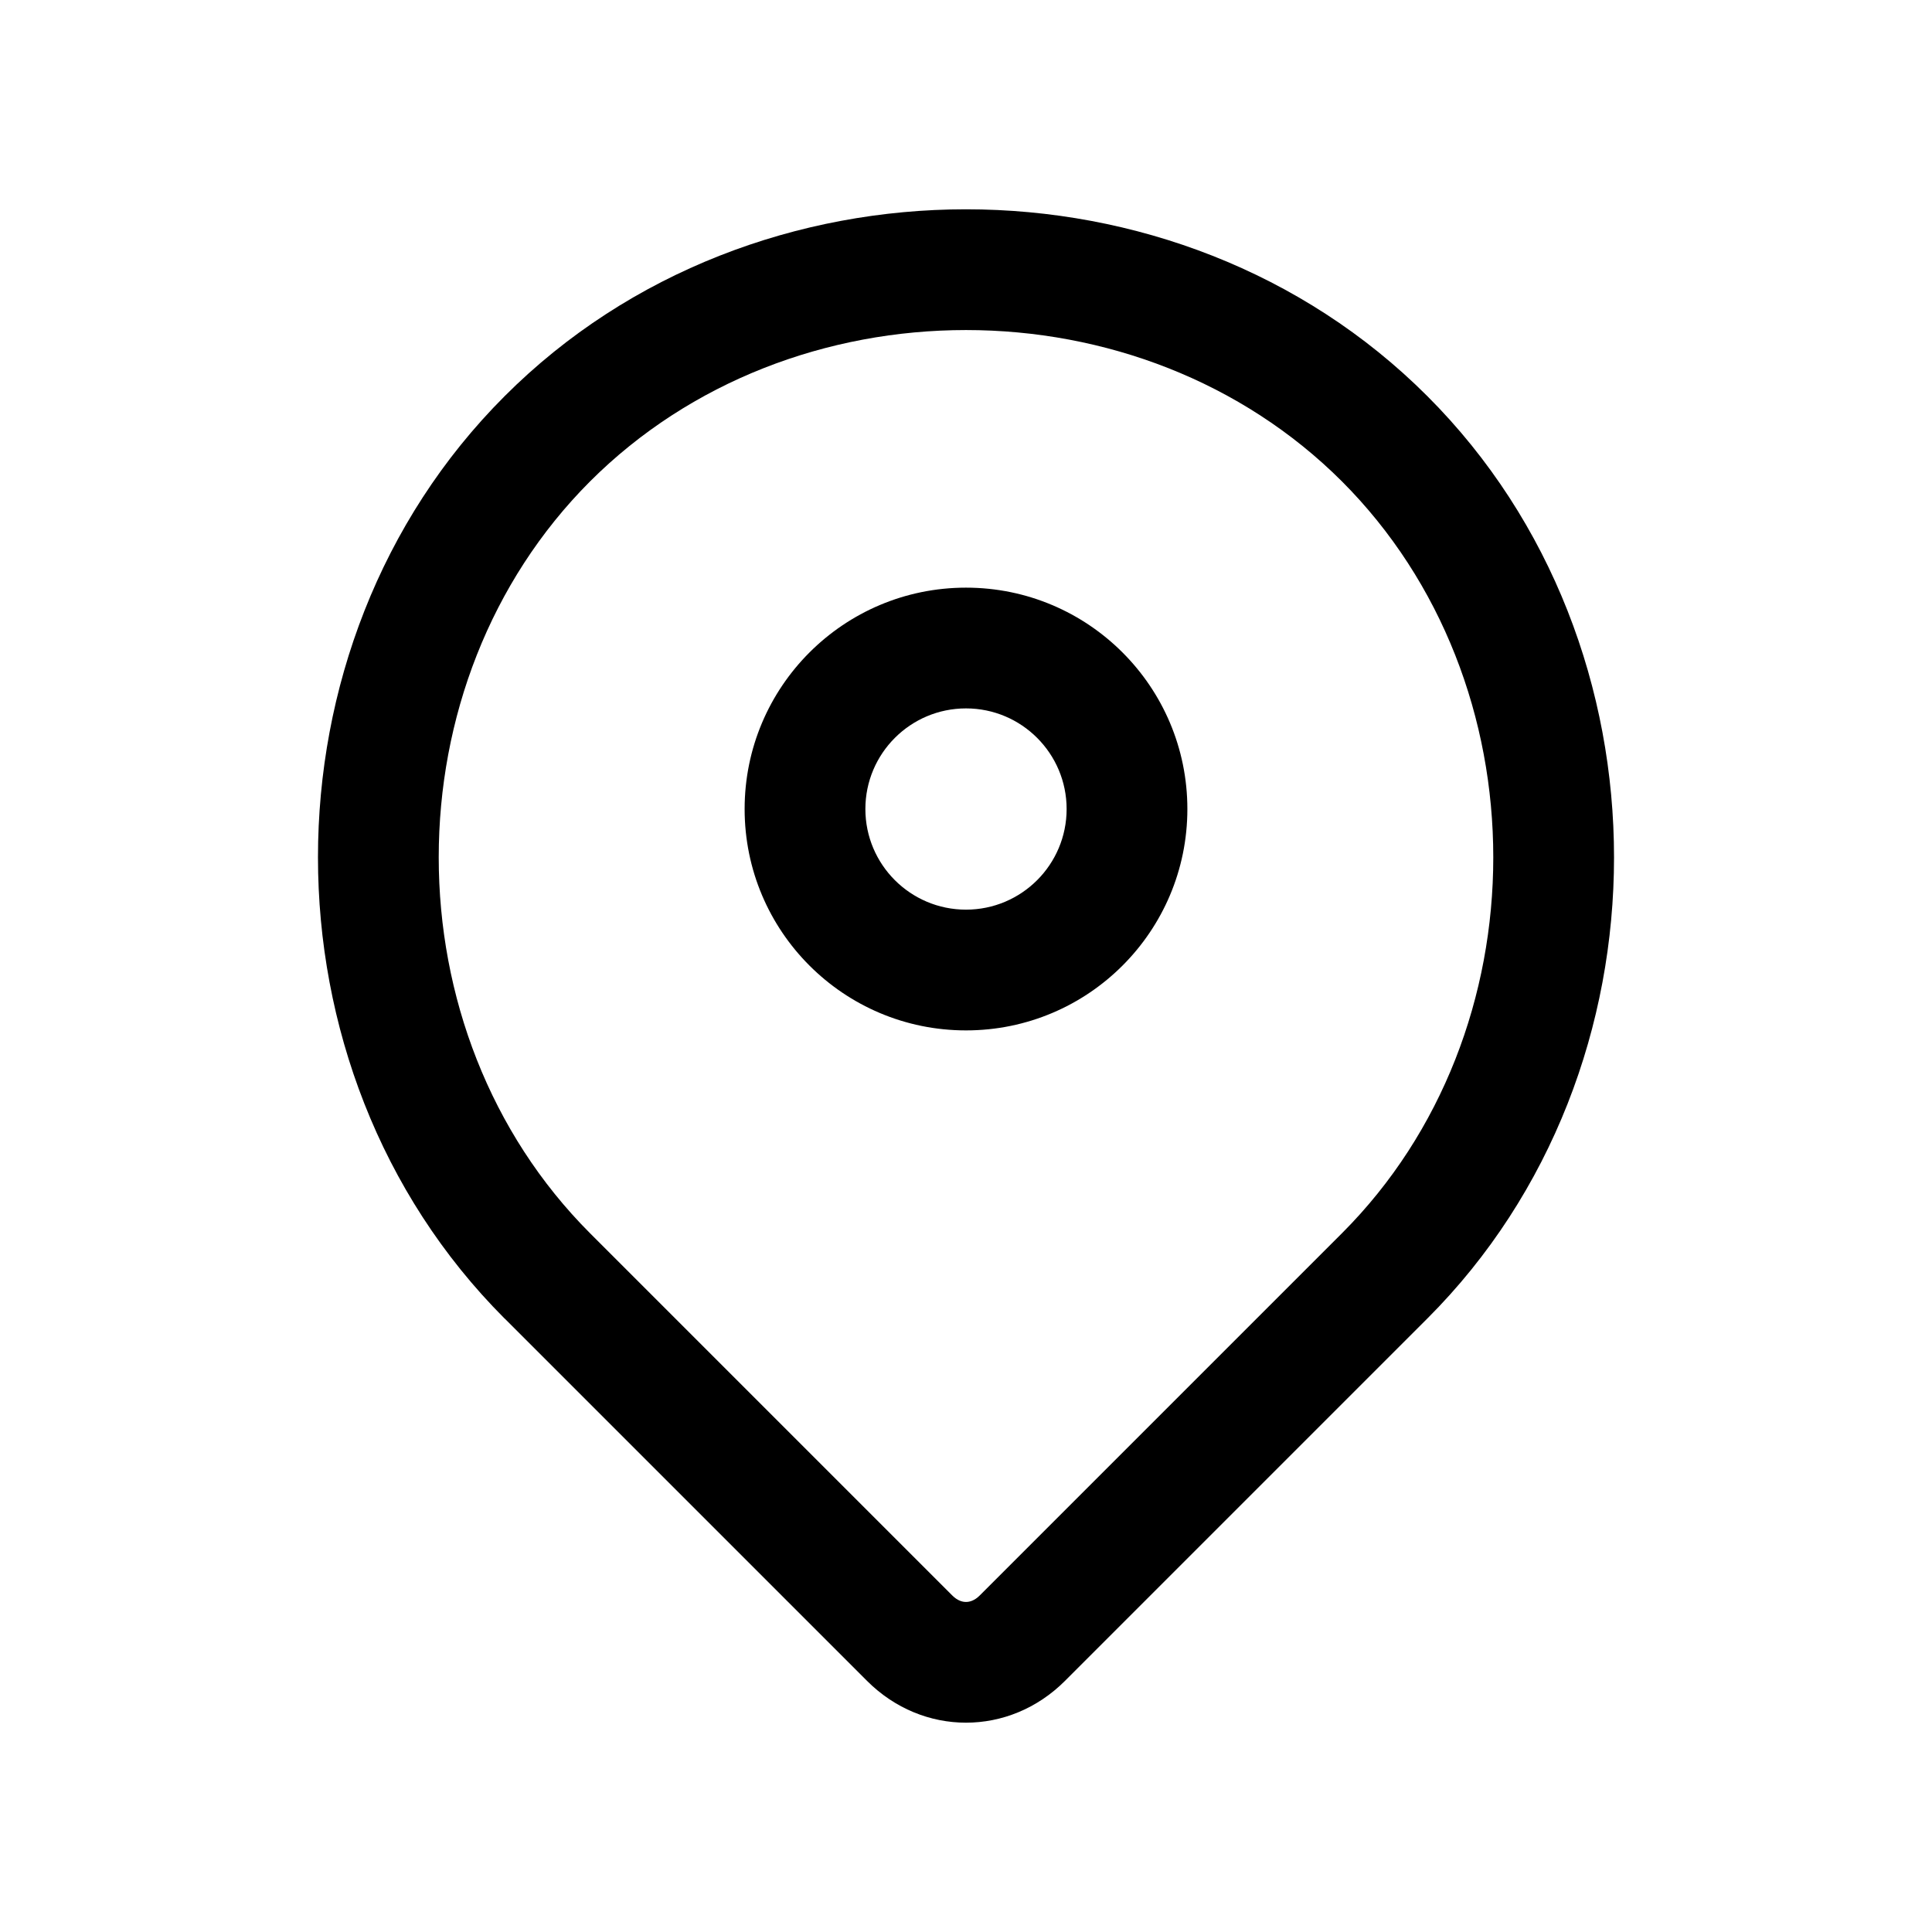 <svg width="24" height="24" viewBox="0 0 24 24" fill="none" xmlns="http://www.w3.org/2000/svg">
<path fill-rule="evenodd" clip-rule="evenodd" d="M12 4.1C10.28 4.1 8.577 4.734 7.33 5.98C6.084 7.227 5.45 8.93 5.45 10.65C5.45 12.37 6.084 14.073 7.33 15.32L11.83 19.82C11.894 19.884 11.955 19.9 12 19.9C12.045 19.9 12.106 19.884 12.17 19.82L16.67 15.32L16.674 15.316C17.918 14.07 18.55 12.368 18.55 10.65C18.55 8.93 17.916 7.227 16.67 5.98C15.423 4.734 13.72 4.1 12 4.1ZM6.27 16.38L6.265 16.376C4.715 14.823 3.95 12.728 3.95 10.65C3.95 8.57 4.716 6.473 6.27 4.92C7.823 3.366 9.92 2.6 12 2.6C14.08 2.6 16.177 3.366 17.73 4.92C19.284 6.473 20.05 8.57 20.05 10.65C20.05 12.73 19.284 14.827 17.73 16.38L17.73 16.38L17.73 16.38L13.23 20.88C12.537 21.573 11.463 21.573 10.77 20.88L6.27 16.38H6.27ZM10.75 10.05C10.75 9.36 11.31 8.8 12 8.8C12.69 8.8 13.25 9.36 13.25 10.05C13.25 10.74 12.69 11.3 12 11.3C11.31 11.3 10.75 10.74 10.75 10.05ZM12 7.3C10.481 7.3 9.25 8.531 9.25 10.05C9.25 11.569 10.481 12.8 12 12.8C13.519 12.8 14.75 11.569 14.75 10.05C14.75 8.531 13.519 7.3 12 7.3Z" fill="black"/>
</svg>
